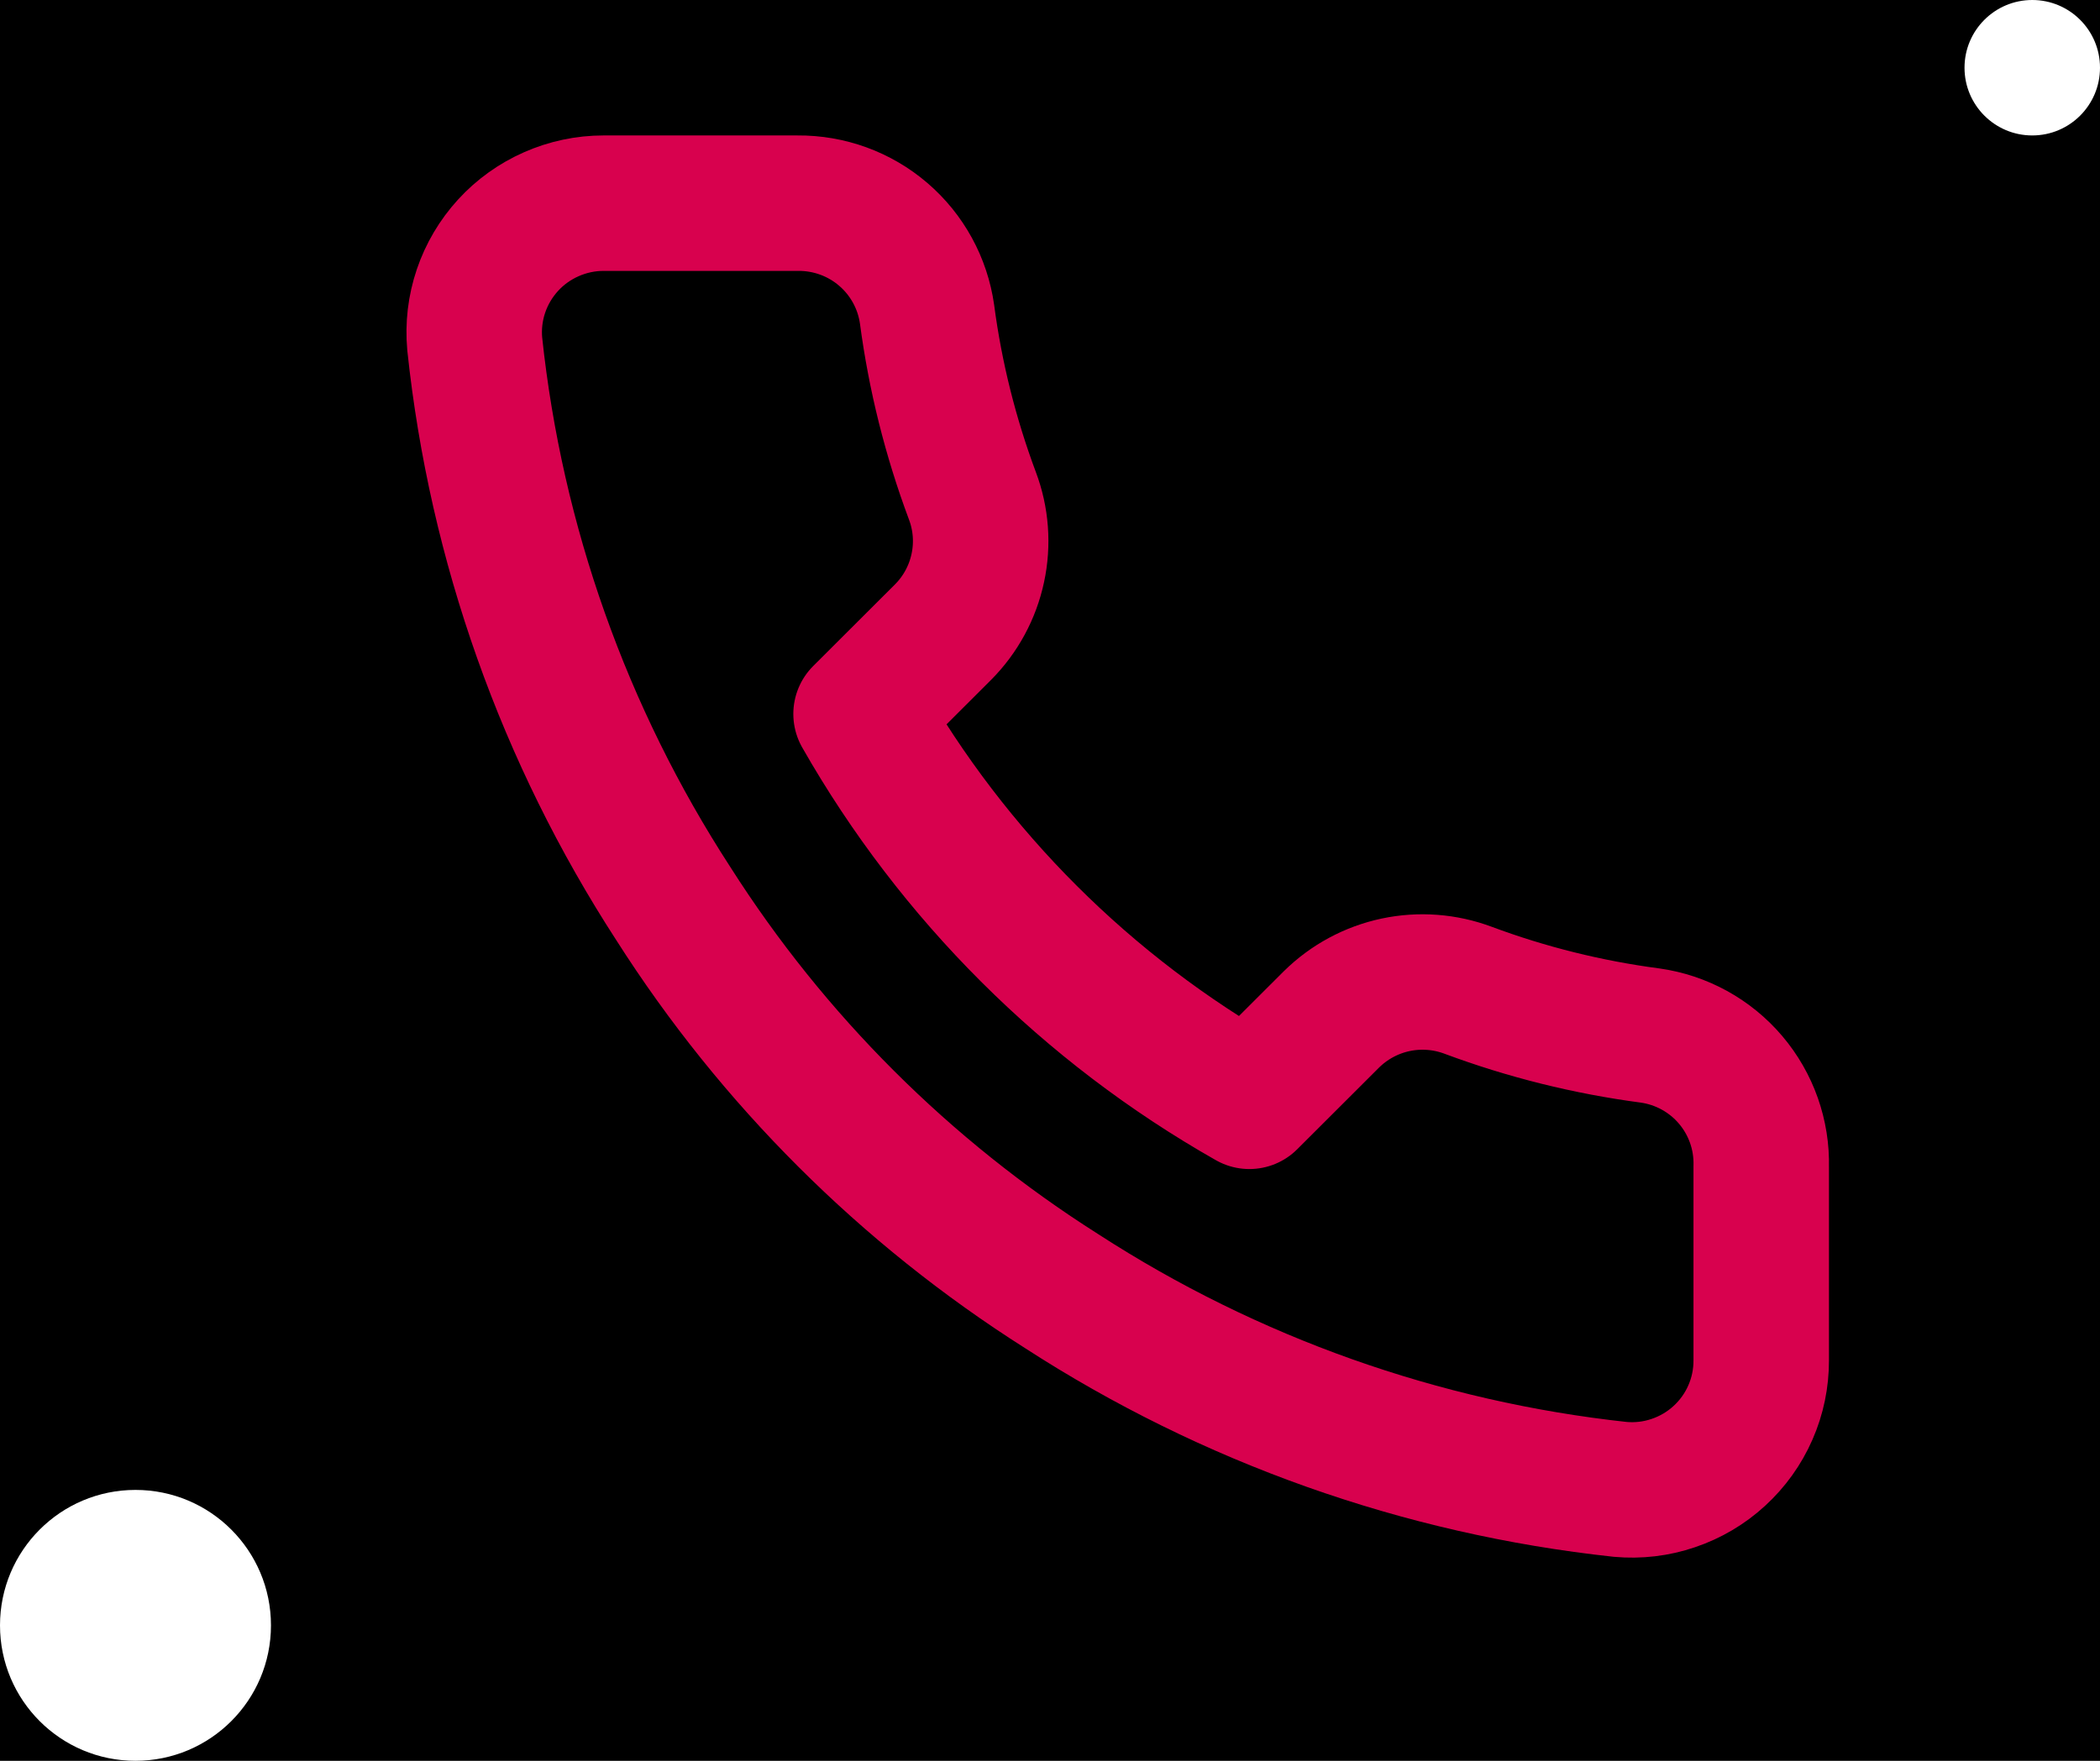 <svg width="31" height="26" viewBox="0 0 31 26" fill="none" xmlns="http://www.w3.org/2000/svg">
<rect width="31" height="26" fill="#E5E5E5"/>
<rect x="-476" y="-249" width="1278" height="1442" fill="black"/>
<path d="M25.999 17.225V20.085C26 20.351 25.946 20.614 25.839 20.857C25.733 21.1 25.576 21.319 25.38 21.498C25.184 21.678 24.953 21.814 24.701 21.899C24.449 21.985 24.182 22.016 23.917 21.992C20.977 21.674 18.153 20.671 15.672 19.065C13.364 17.601 11.407 15.648 9.941 13.345C8.326 10.857 7.321 8.026 7.008 5.079C6.984 4.815 7.015 4.549 7.1 4.298C7.185 4.047 7.321 3.817 7.5 3.621C7.678 3.426 7.896 3.27 8.139 3.163C8.381 3.056 8.644 3 8.909 3H11.775C12.238 2.996 12.688 3.159 13.039 3.461C13.391 3.763 13.62 4.182 13.685 4.64C13.806 5.555 14.031 6.454 14.354 7.319C14.483 7.66 14.511 8.031 14.434 8.388C14.358 8.744 14.181 9.072 13.924 9.331L12.711 10.542C14.071 12.929 16.051 14.905 18.443 16.262L19.656 15.051C19.916 14.795 20.244 14.618 20.601 14.542C20.958 14.466 21.33 14.494 21.672 14.622C22.539 14.945 23.439 15.169 24.356 15.29C24.82 15.355 25.244 15.588 25.547 15.945C25.85 16.302 26.011 16.758 25.999 17.225Z" stroke="#D8014E" stroke-width="2" stroke-linecap="round" stroke-linejoin="round"/>
<circle cx="2" cy="24" r="2" fill="white"/>
<circle cx="30" cy="1" r="1" fill="white"/>
<rect x="-476" y="-249" width="1278" height="1442" stroke="white" stroke-width="2"/>
</svg>
